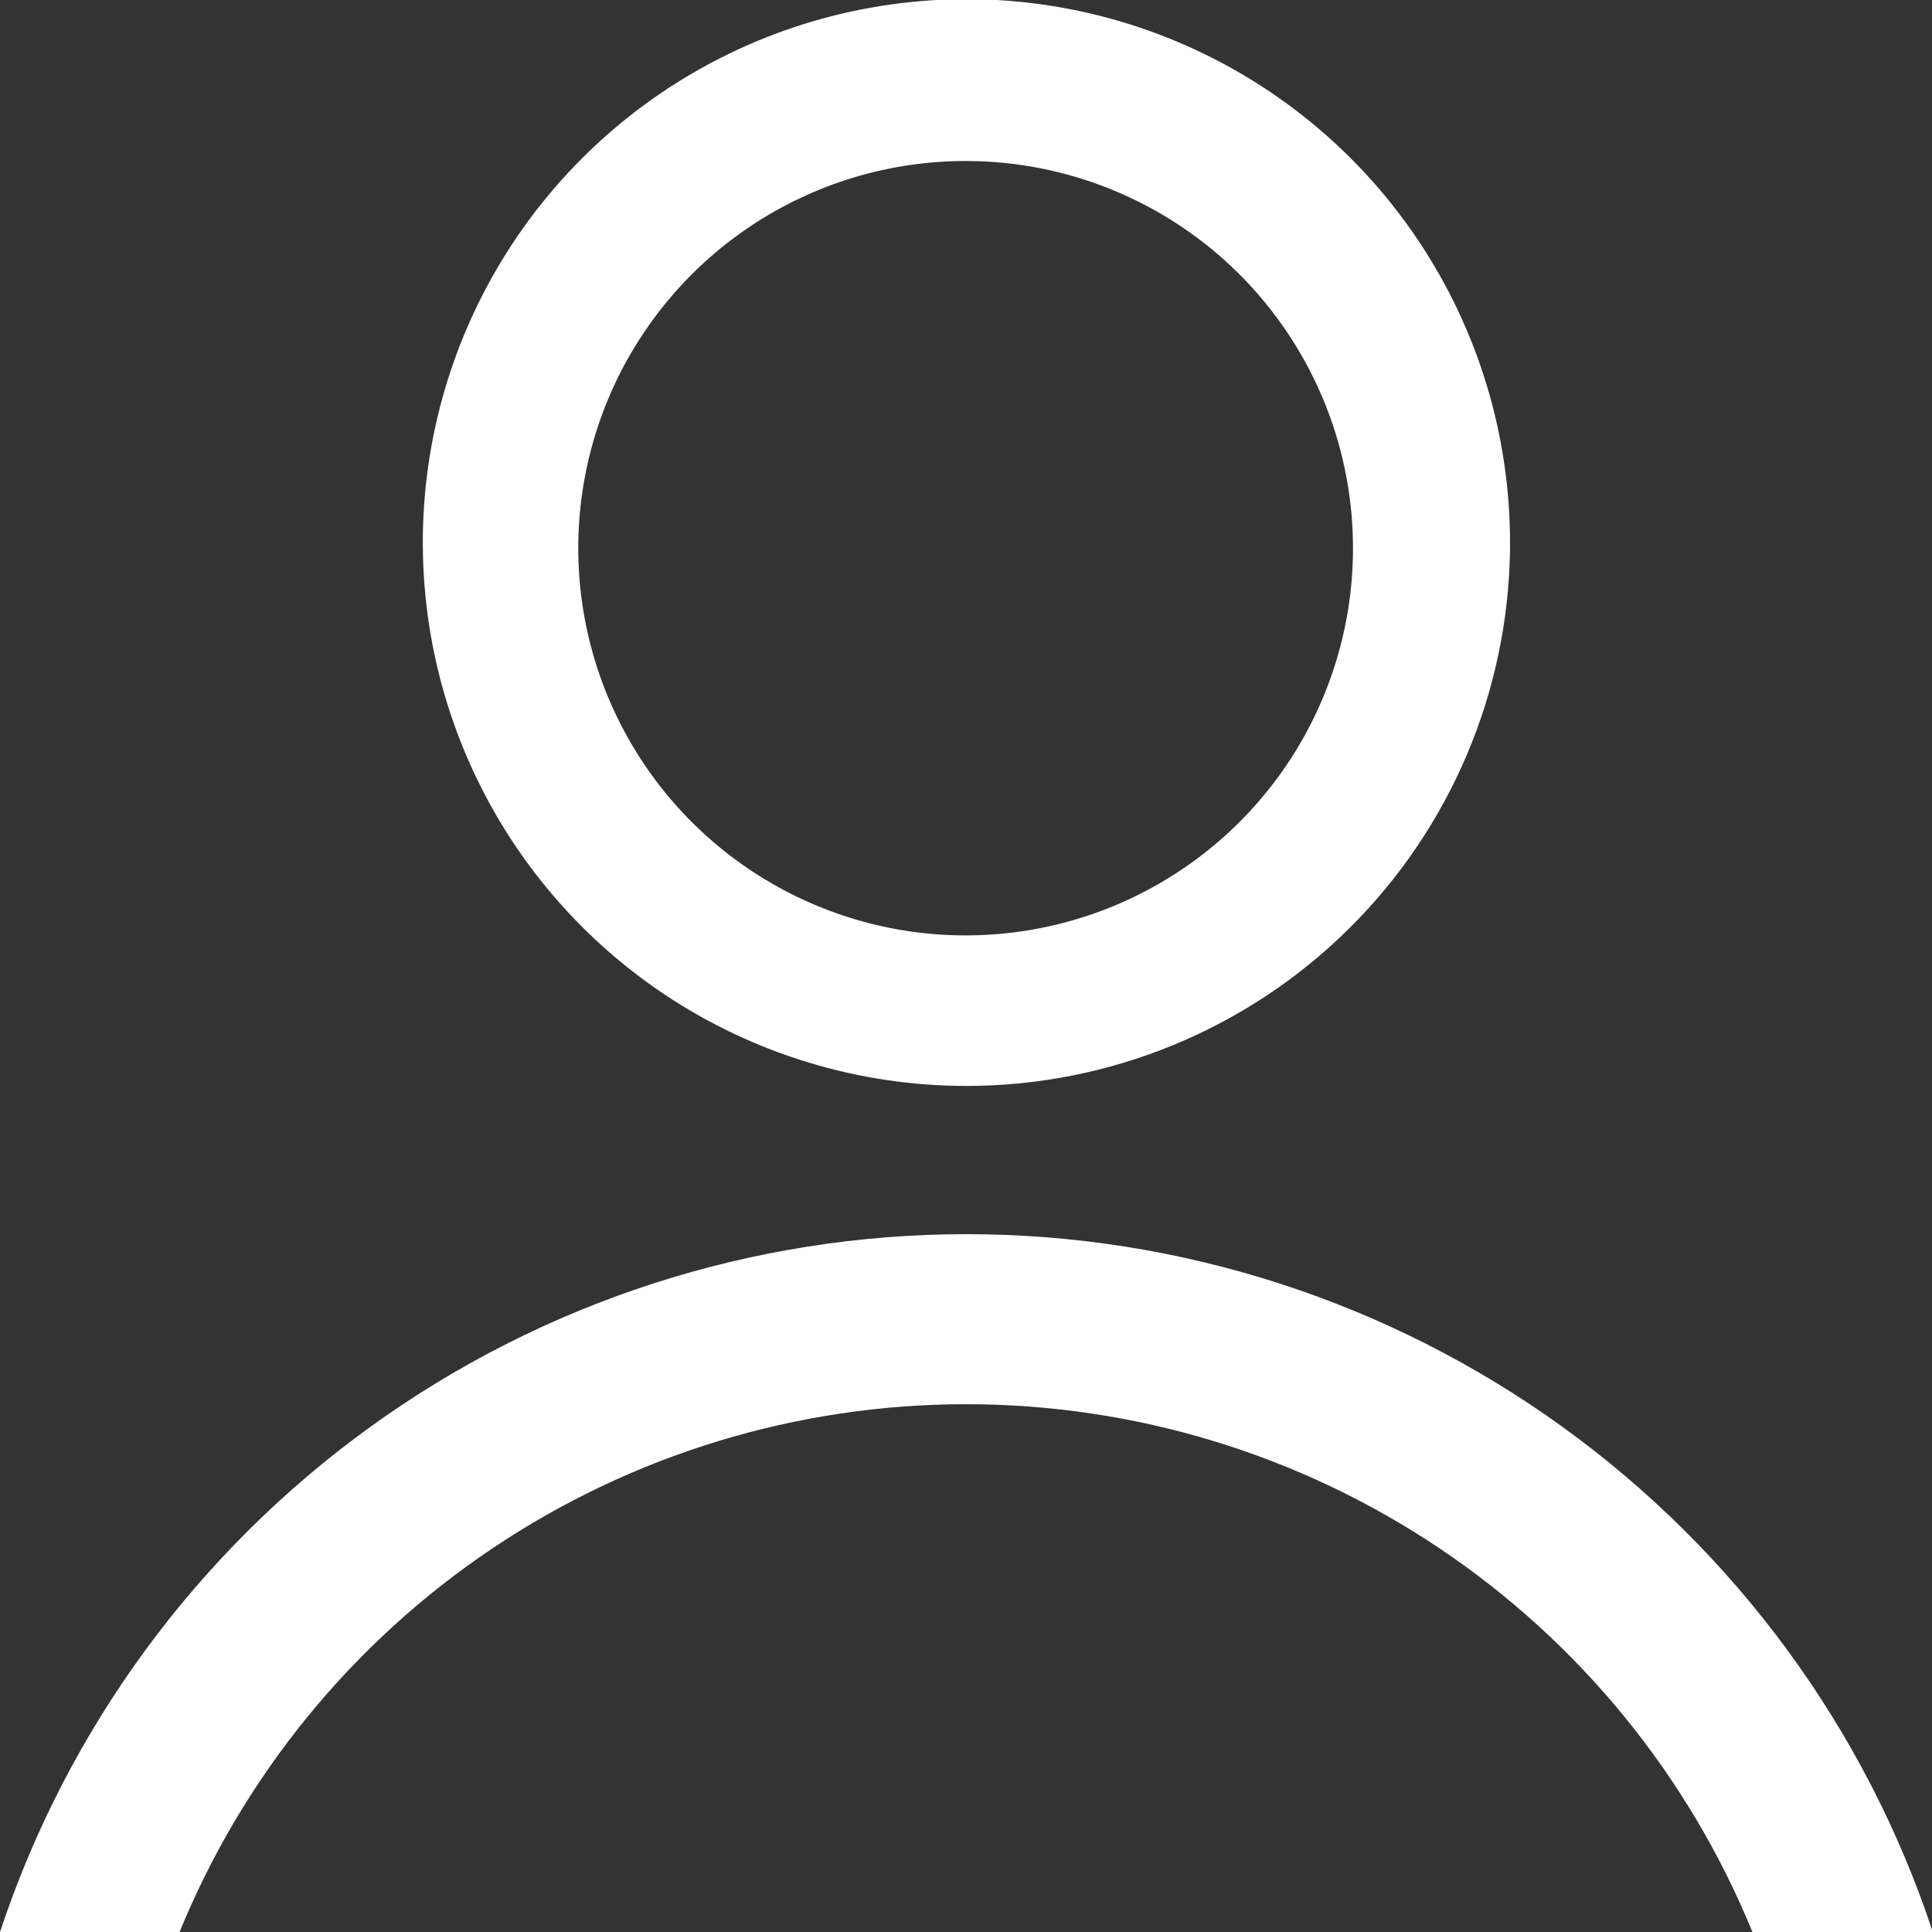 <svg width="60" height="60" viewBox="0 0 60 60" fill="none" xmlns="http://www.w3.org/2000/svg">
<rect x="0" y="0" width="60" height="60" fill="#333333" stroke="none"/>
<g clip-path="url(#clip0_215_29)">
<path d="M30.013 33.725C26.674 33.725 23.41 32.735 20.634 30.881C17.858 29.026 15.694 26.391 14.416 23.307C13.138 20.224 12.804 16.831 13.455 13.557C14.107 10.284 15.714 7.277 18.076 4.917C20.436 2.557 23.445 0.95 26.719 0.299C29.994 -0.352 33.389 -0.018 36.473 1.259C39.558 2.536 42.195 4.699 44.05 7.474C45.905 10.249 46.895 13.512 46.895 16.85V17.05C46.842 21.49 45.04 25.731 41.88 28.853C38.72 31.974 34.456 33.725 30.013 33.725ZM30.013 5C27.627 4.995 25.294 5.699 23.31 7.023C21.326 8.347 19.78 10.231 18.869 12.435C17.959 14.639 17.724 17.064 18.196 19.402C18.668 21.739 19.824 23.884 21.518 25.563C23.212 27.242 25.367 28.38 27.709 28.832C30.052 29.284 32.476 29.029 34.673 28.1C36.87 27.172 38.742 25.611 40.05 23.617C41.358 21.622 42.043 19.284 42.018 16.9C41.985 13.736 40.706 10.714 38.459 8.486C36.212 6.259 33.178 5.006 30.013 5Z" fill="white"/>
<path d="M5.577 60C7.56 55.153 10.942 51.006 15.291 48.087C19.641 45.168 24.761 43.609 30 43.609C35.239 43.609 40.359 45.168 44.709 48.087C49.058 51.006 52.44 55.153 54.423 60H60.025C57.937 53.693 53.913 48.204 48.525 44.313C43.137 40.422 36.659 38.328 30.012 38.328C23.366 38.328 16.888 40.422 11.5 44.313C6.112 48.204 2.088 53.693 0 60H5.577Z" fill="white"/>
</g>
<defs>
<clipPath id="clip0_215_29">
<rect width="60" height="60" fill="white"/>
</clipPath>
</defs>
</svg>
